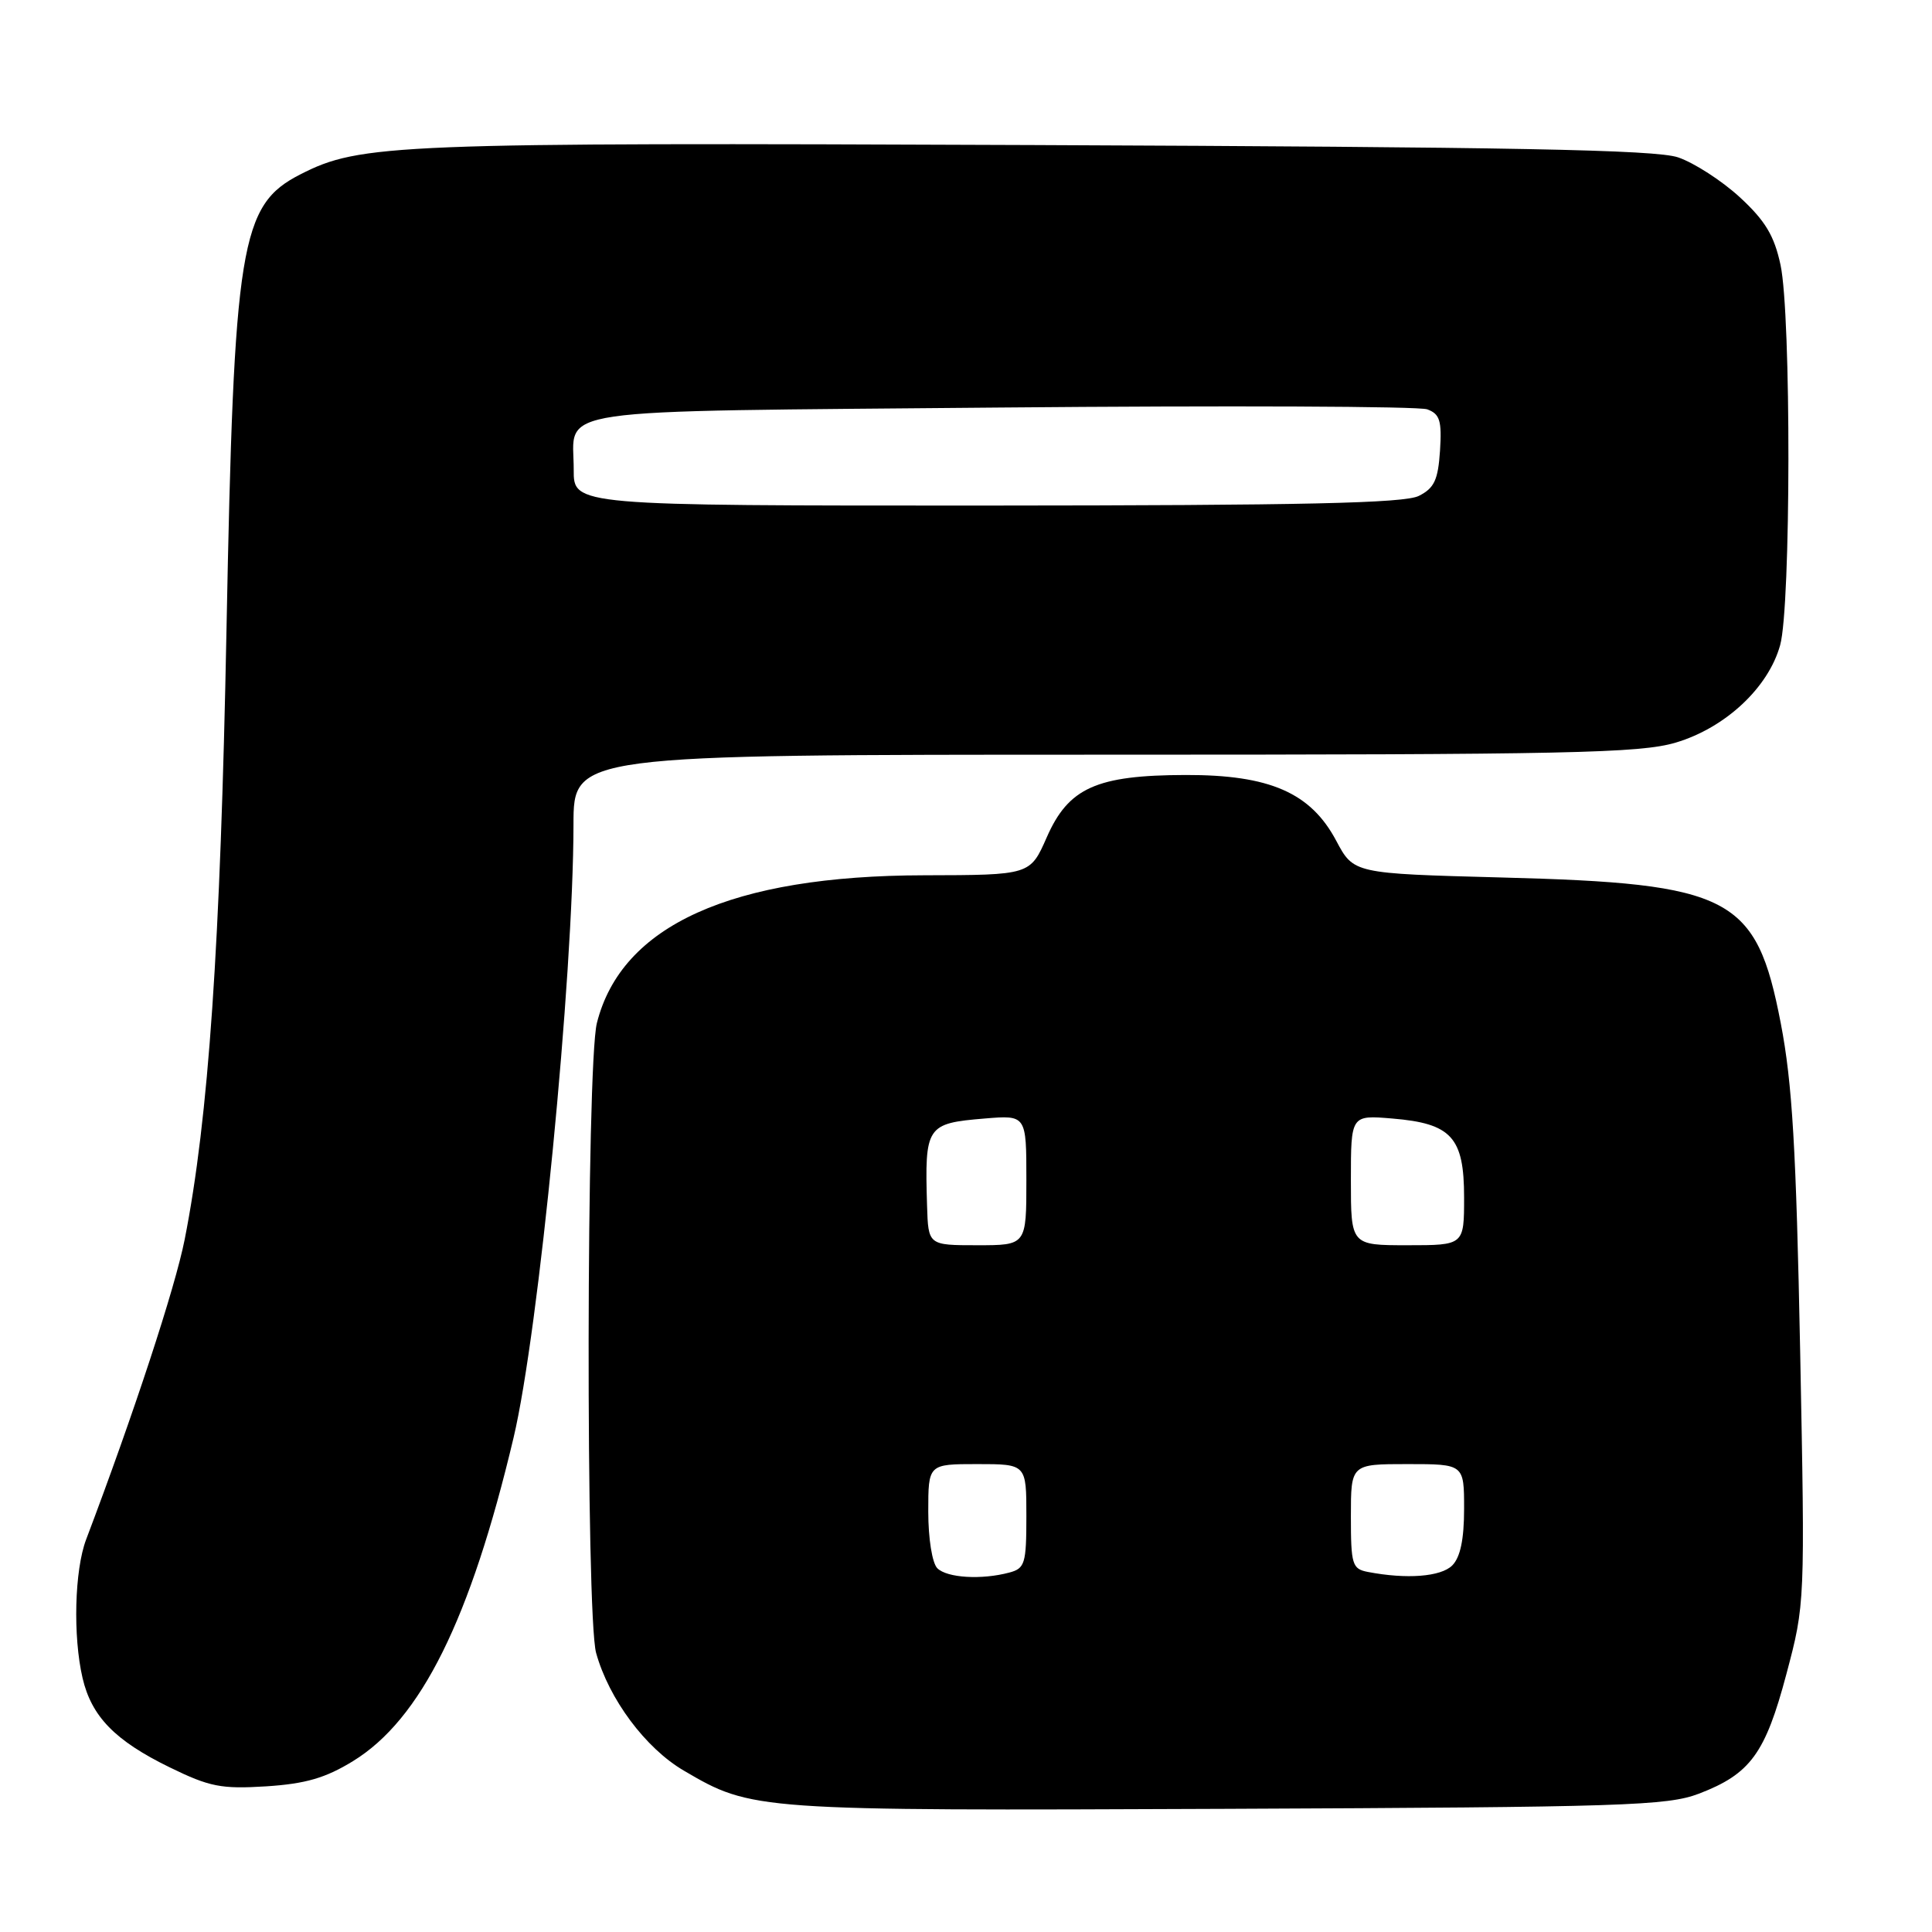 <?xml version="1.0" encoding="UTF-8" standalone="no"?>
<!DOCTYPE svg PUBLIC "-//W3C//DTD SVG 1.1//EN" "http://www.w3.org/Graphics/SVG/1.1/DTD/svg11.dtd" >
<svg xmlns="http://www.w3.org/2000/svg" xmlns:xlink="http://www.w3.org/1999/xlink" version="1.1" viewBox="0 0 256 256">
 <g >
 <path fill="currentColor"
d=" M 225.12 237.67 C 231.93 235.06 233.91 232.36 236.71 221.81 C 239.18 212.51 239.18 212.47 238.53 179.00 C 238.00 152.17 237.49 143.52 235.96 135.58 C 232.72 118.78 229.43 117.06 198.93 116.27 C 179.37 115.75 179.37 115.75 177.06 111.41 C 173.68 105.04 168.24 102.66 157.09 102.69 C 145.29 102.72 141.58 104.38 138.70 110.95 C 136.50 115.95 136.50 115.95 122.46 115.98 C 96.93 116.02 82.35 122.60 79.09 135.56 C 77.69 141.10 77.61 214.06 78.99 219.03 C 80.69 225.14 85.53 231.64 90.60 234.61 C 99.65 239.92 99.94 239.94 162.50 239.68 C 215.20 239.46 220.92 239.27 225.12 237.67 Z  M 46.77 233.36 C 55.77 227.84 62.33 214.62 68.05 190.50 C 71.38 176.46 75.97 129.47 75.99 109.25 C 76.00 100.00 76.00 100.00 146.32 100.00 C 207.95 100.00 217.30 99.80 222.04 98.40 C 228.62 96.44 234.32 91.12 235.88 85.48 C 237.31 80.34 237.35 41.72 235.93 35.11 C 235.10 31.23 233.91 29.25 230.54 26.14 C 228.16 23.95 224.47 21.57 222.35 20.85 C 219.35 19.84 200.50 19.48 137.00 19.22 C 52.11 18.88 47.74 19.05 39.81 23.10 C 31.82 27.17 31.00 32.25 30.01 83.50 C 29.21 125.26 27.64 148.18 24.47 164.24 C 23.20 170.66 17.73 187.32 11.41 204.00 C 9.88 208.05 9.65 216.80 10.94 222.35 C 12.13 227.45 15.24 230.65 22.50 234.19 C 27.78 236.77 29.32 237.07 35.27 236.70 C 40.49 236.36 43.12 235.60 46.77 233.36 Z  M 124.20 207.80 C 123.52 207.12 123.00 203.87 123.00 200.30 C 123.00 194.00 123.00 194.00 129.50 194.00 C 136.00 194.00 136.00 194.00 136.00 200.88 C 136.00 207.18 135.81 207.82 133.75 208.37 C 130.07 209.36 125.48 209.08 124.20 207.80 Z  M 181.25 208.29 C 179.17 207.89 179.00 207.32 179.00 200.93 C 179.00 194.00 179.00 194.00 186.50 194.00 C 194.00 194.00 194.00 194.00 194.00 199.93 C 194.00 203.98 193.50 206.35 192.43 207.43 C 190.92 208.93 186.39 209.28 181.25 208.29 Z  M 122.84 159.75 C 122.52 149.20 122.75 148.85 130.46 148.21 C 136.00 147.75 136.00 147.75 136.00 156.38 C 136.00 165.00 136.00 165.00 129.50 165.00 C 123.00 165.00 123.00 165.00 122.84 159.75 Z  M 179.00 156.38 C 179.00 147.75 179.00 147.75 184.48 148.21 C 192.33 148.86 194.00 150.69 194.00 158.65 C 194.00 165.00 194.00 165.00 186.50 165.00 C 179.00 165.00 179.00 165.00 179.00 156.38 Z  M 76.02 62.25 C 76.04 53.88 71.37 54.56 132.53 54.00 C 162.56 53.73 188.02 53.83 189.12 54.24 C 190.79 54.86 191.06 55.74 190.81 59.71 C 190.55 63.61 190.05 64.68 188.00 65.71 C 186.08 66.68 172.75 66.97 130.75 66.99 C 76.00 67.00 76.00 67.00 76.02 62.25 Z "/>
</g>
</svg>